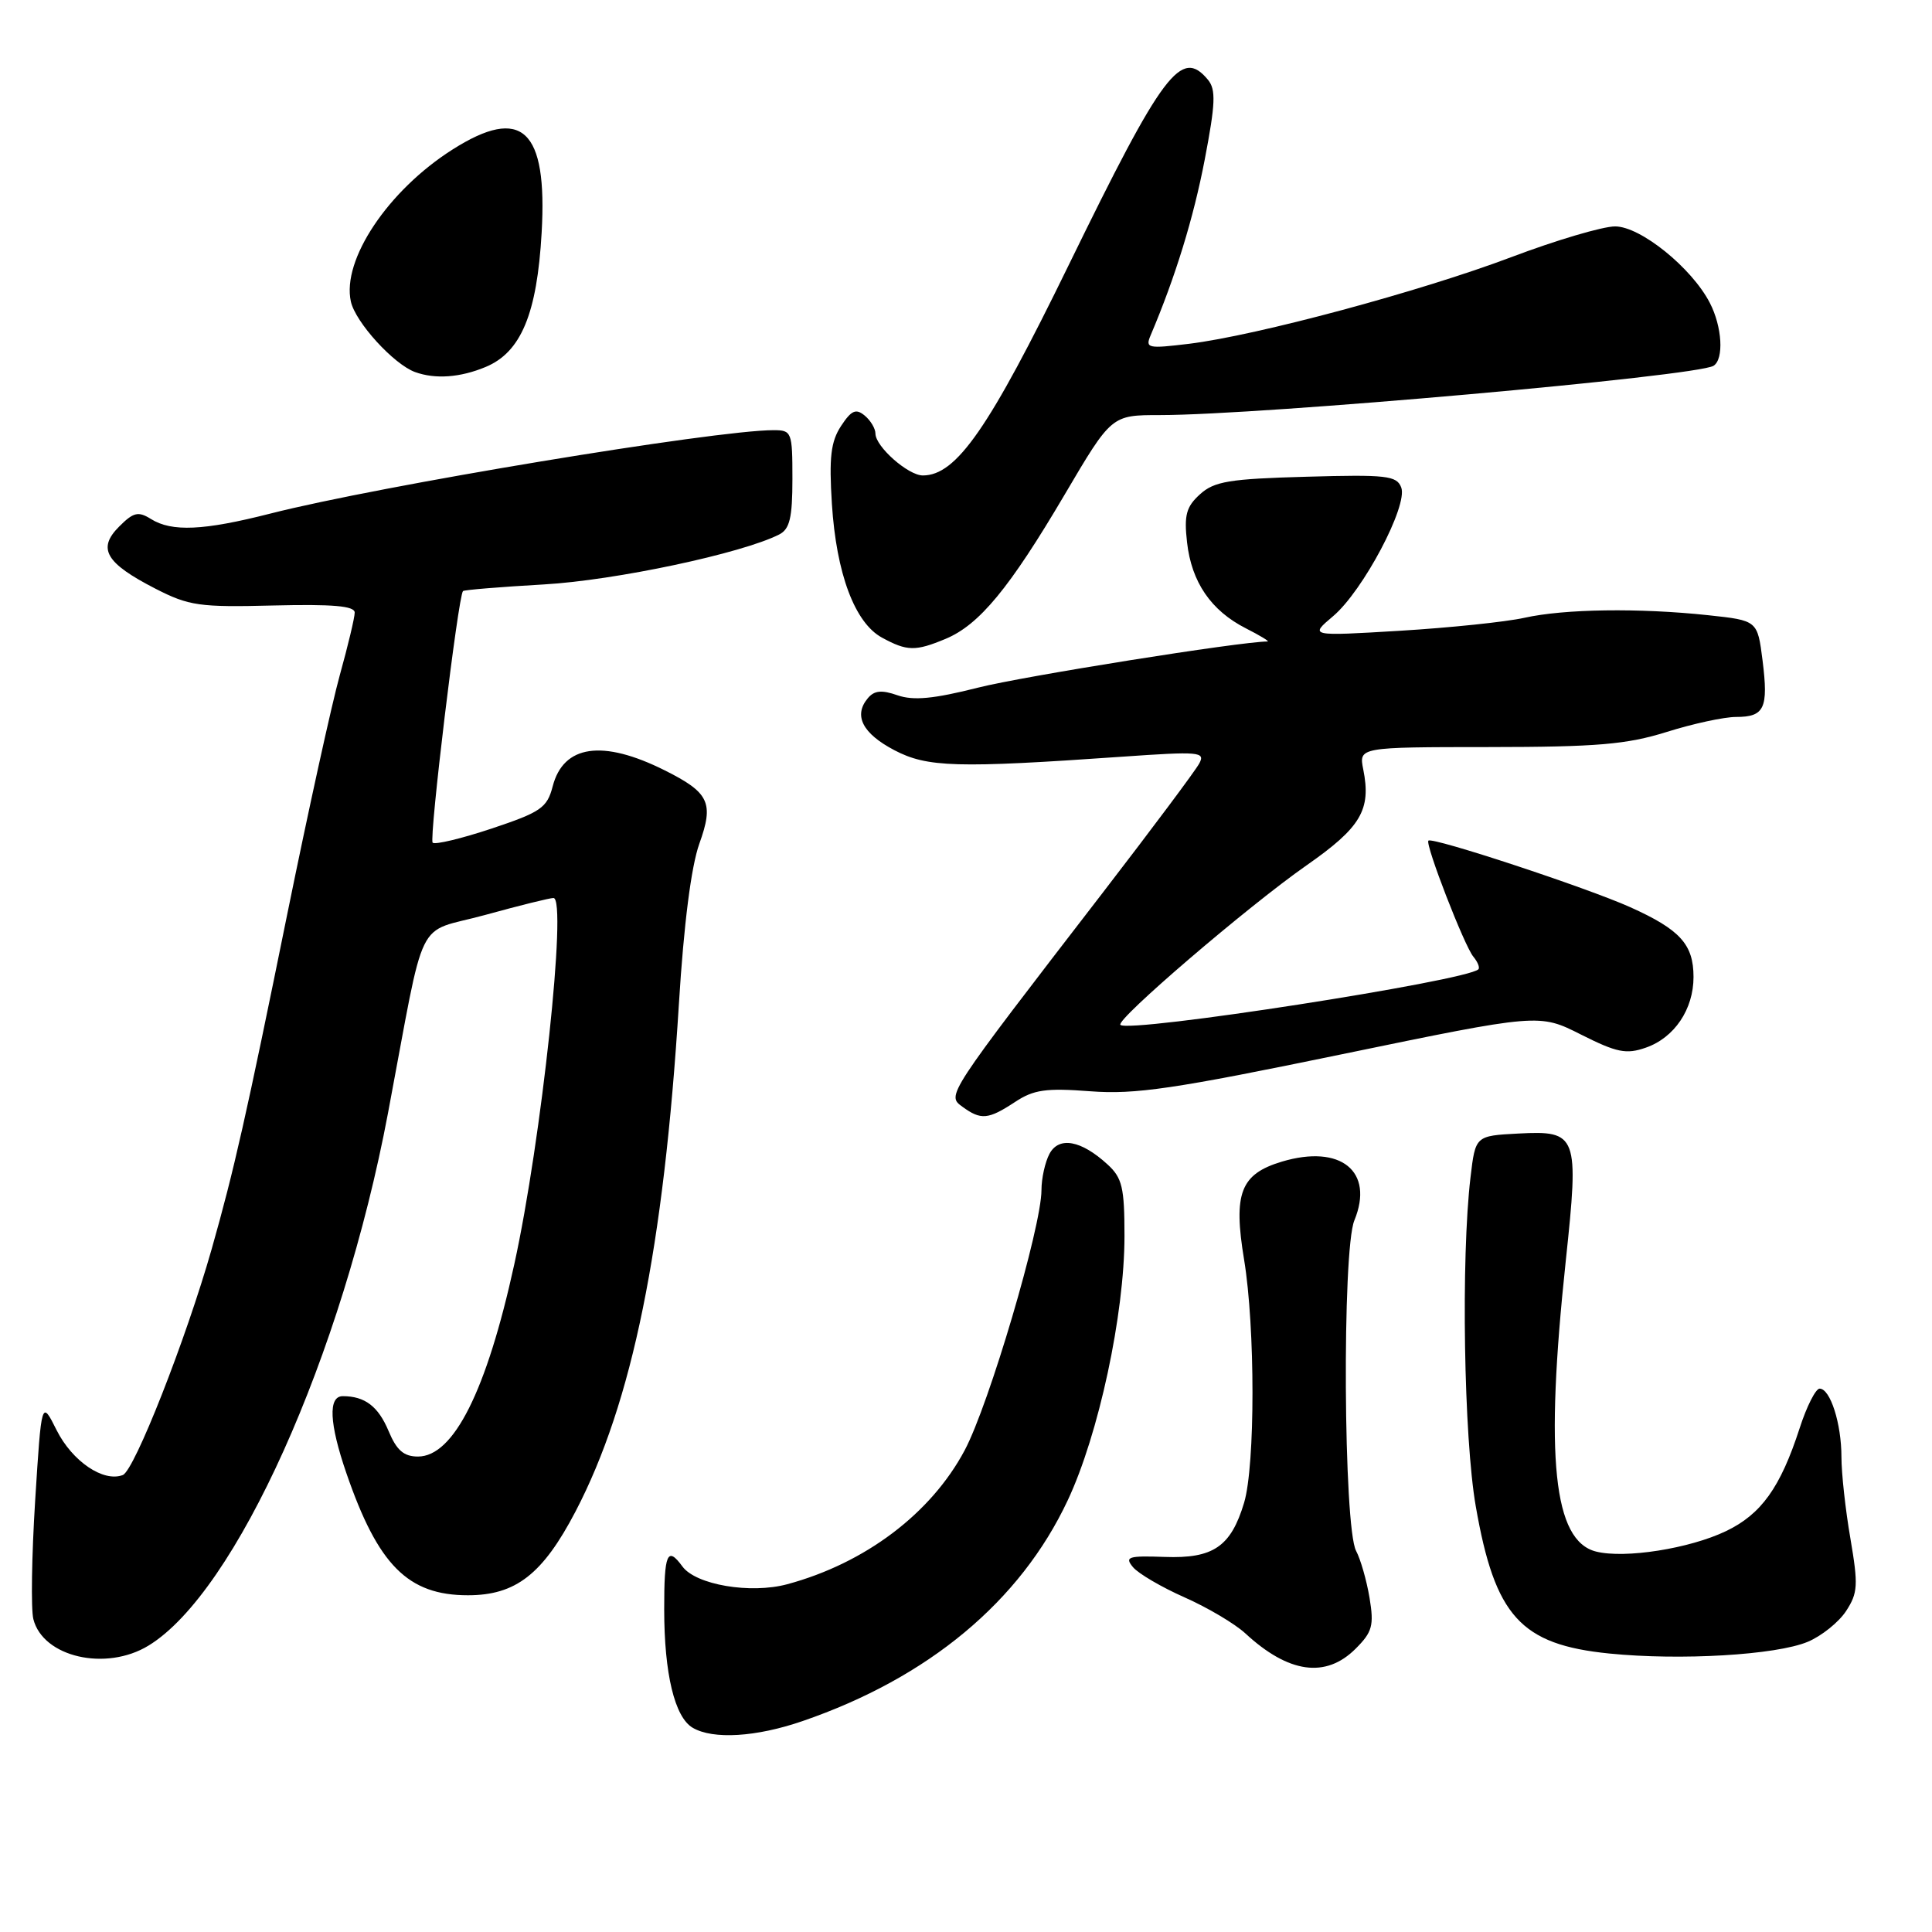 <?xml version="1.0" encoding="UTF-8" standalone="no"?>
<!DOCTYPE svg PUBLIC "-//W3C//DTD SVG 1.1//EN" "http://www.w3.org/Graphics/SVG/1.1/DTD/svg11.dtd" >
<svg xmlns="http://www.w3.org/2000/svg" xmlns:xlink="http://www.w3.org/1999/xlink" version="1.1" viewBox="0 0 256 256">
 <g >
 <path fill="currentColor"
d=" M 106.35 228.05 C 123.02 222.32 135.19 212.19 141.47 198.82 C 145.58 190.09 149.00 174.16 149.00 163.77 C 149.00 157.35 148.70 156.07 146.75 154.29 C 143.25 151.08 140.31 150.55 139.06 152.89 C 138.48 153.98 138.00 156.14 138.00 157.69 C 138.00 162.57 131.05 186.13 127.82 192.18 C 123.36 200.55 114.63 207.14 104.31 209.92 C 99.44 211.23 92.20 210.00 90.42 207.56 C 88.42 204.83 88.00 205.83 88.01 213.25 C 88.01 221.78 89.40 227.55 91.79 228.94 C 94.49 230.52 100.20 230.17 106.35 228.05 Z  M 179.63 218.46 C 181.84 216.25 182.08 215.40 181.47 211.71 C 181.08 209.40 180.28 206.60 179.69 205.50 C 178.02 202.38 177.82 165.68 179.46 161.71 C 182.13 155.21 177.66 151.59 169.86 153.92 C 164.37 155.57 163.39 158.10 164.85 166.92 C 166.33 175.90 166.33 194.17 164.85 199.12 C 163.10 204.94 160.77 206.54 154.31 206.30 C 149.48 206.13 148.99 206.29 150.13 207.66 C 150.84 208.51 153.91 210.31 156.96 211.66 C 160.01 213.01 163.62 215.15 165.00 216.42 C 170.74 221.73 175.67 222.42 179.63 218.46 Z  M 19.68 218.05 C 31.23 211.01 45.35 179.62 51.41 147.50 C 56.52 120.43 54.86 123.83 64.27 121.24 C 68.80 119.99 72.88 118.98 73.34 118.99 C 75.18 119.02 71.75 151.12 68.14 167.55 C 64.47 184.31 60.11 193.00 55.38 193.00 C 53.51 193.00 52.55 192.17 51.49 189.62 C 50.12 186.35 48.35 185.00 45.42 185.00 C 43.46 185.00 43.63 188.61 45.89 195.18 C 50.09 207.40 54.06 211.38 62.00 211.38 C 68.34 211.38 71.91 208.60 76.26 200.28 C 83.78 185.87 87.95 165.40 89.96 133.00 C 90.61 122.43 91.59 114.82 92.66 111.81 C 94.62 106.37 93.99 105.03 88.07 102.07 C 79.83 97.95 74.65 98.70 73.23 104.21 C 72.49 107.04 71.67 107.61 65.14 109.79 C 61.14 111.12 57.63 111.96 57.33 111.66 C 56.83 111.16 60.71 78.95 61.35 78.32 C 61.51 78.16 66.33 77.77 72.07 77.44 C 81.53 76.90 98.32 73.33 103.25 70.82 C 104.64 70.11 105.00 68.62 105.00 63.46 C 105.00 57.23 104.91 57.00 102.49 57.00 C 94.75 57.00 50.25 64.37 35.83 68.05 C 26.96 70.31 22.77 70.50 20.00 68.77 C 18.32 67.72 17.68 67.87 15.78 69.78 C 12.87 72.69 13.99 74.61 20.59 78.00 C 25.04 80.28 26.42 80.48 36.23 80.23 C 44.10 80.04 47.00 80.29 47.00 81.17 C 47.00 81.83 46.11 85.55 45.03 89.44 C 43.95 93.32 40.83 107.53 38.09 121.00 C 32.62 147.96 31.01 155.07 28.05 165.50 C 24.64 177.49 17.81 194.86 16.27 195.45 C 13.70 196.44 9.57 193.63 7.50 189.50 C 5.50 185.50 5.50 185.50 4.66 198.82 C 4.20 206.14 4.09 213.22 4.42 214.54 C 5.69 219.58 14.03 221.50 19.68 218.05 Z  M 239.53 217.55 C 241.35 216.79 243.64 214.96 244.61 213.48 C 246.18 211.08 246.24 210.04 245.19 203.87 C 244.53 200.07 244.00 195.20 244.00 193.05 C 244.00 188.62 242.52 184.00 241.11 184.00 C 240.59 184.00 239.39 186.36 238.46 189.25 C 235.91 197.11 233.38 200.64 228.71 202.88 C 223.87 205.20 215.31 206.55 211.49 205.59 C 205.83 204.17 204.69 193.19 207.47 167.09 C 209.25 150.37 209.04 149.79 201.19 150.20 C 195.50 150.50 195.50 150.50 194.85 156.00 C 193.58 166.70 193.96 190.53 195.55 199.61 C 198.09 214.17 201.49 217.92 213.24 219.10 C 222.68 220.05 235.34 219.30 239.53 217.55 Z  M 134.48 146.03 C 136.97 144.38 138.59 144.15 144.48 144.60 C 150.41 145.05 155.57 144.29 177.73 139.71 C 203.96 134.29 203.96 134.29 209.50 137.09 C 214.23 139.47 215.49 139.73 218.08 138.82 C 221.86 137.51 224.40 133.74 224.40 129.46 C 224.40 125.14 222.63 123.18 216.00 120.20 C 210.25 117.62 189.79 110.87 189.27 111.39 C 188.81 111.85 194.03 125.33 195.23 126.77 C 195.81 127.47 196.11 128.22 195.89 128.44 C 194.35 129.97 149.58 136.92 148.46 135.80 C 147.80 135.13 165.36 120.09 173.10 114.68 C 180.34 109.63 181.71 107.31 180.64 101.96 C 180.05 99.00 180.05 99.00 197.28 98.99 C 211.64 98.98 215.55 98.64 220.84 96.99 C 224.33 95.89 228.46 95.00 230.03 95.00 C 233.80 95.00 234.34 93.86 233.55 87.53 C 232.88 82.22 232.88 82.22 226.36 81.52 C 217.20 80.54 207.28 80.68 202.00 81.86 C 199.53 82.41 192.10 83.18 185.50 83.58 C 173.50 84.30 173.50 84.30 176.64 81.65 C 180.60 78.31 186.59 66.99 185.67 64.59 C 185.07 63.02 183.70 62.87 173.10 63.17 C 162.90 63.45 160.89 63.78 159.00 65.50 C 157.18 67.15 156.88 68.26 157.29 71.86 C 157.88 77.13 160.46 80.90 165.07 83.25 C 166.96 84.21 168.26 85.00 167.96 85.00 C 164.38 85.01 135.60 89.60 129.62 91.11 C 123.73 92.60 121.04 92.86 118.93 92.13 C 116.82 91.39 115.84 91.49 114.98 92.53 C 113.07 94.82 114.29 97.19 118.50 99.40 C 122.86 101.69 126.77 101.80 148.66 100.27 C 158.93 99.55 159.74 99.62 158.91 101.16 C 158.42 102.09 152.70 109.74 146.21 118.17 C 125.23 145.40 125.43 145.11 127.54 146.66 C 129.98 148.44 130.95 148.35 134.48 146.03 Z  M 125.30 84.65 C 129.76 82.79 133.77 77.93 141.06 65.56 C 147.28 55.00 147.28 55.00 153.70 55.00 C 167.06 55.00 224.81 49.86 227.05 48.47 C 228.45 47.60 228.20 43.29 226.56 40.13 C 224.16 35.48 217.37 30.00 214.01 30.00 C 212.37 30.00 206.18 31.83 200.26 34.07 C 188.21 38.62 166.57 44.44 157.59 45.55 C 152.05 46.22 151.73 46.15 152.48 44.39 C 155.76 36.66 158.15 28.87 159.63 21.16 C 161.06 13.71 161.13 11.87 160.06 10.57 C 156.52 6.30 154.12 9.49 141.61 35.12 C 131.05 56.77 126.73 63.00 122.28 63.00 C 120.33 63.00 116.00 59.17 116.00 57.45 C 116.00 56.79 115.36 55.71 114.57 55.06 C 113.41 54.10 112.81 54.37 111.44 56.45 C 110.09 58.52 109.84 60.60 110.23 66.77 C 110.82 76.01 113.26 82.53 116.87 84.49 C 120.19 86.30 121.30 86.32 125.30 84.65 Z  M 64.36 48.62 C 69.04 46.67 71.16 41.57 71.77 30.84 C 72.56 17.12 69.17 13.96 59.95 19.82 C 51.42 25.24 45.28 34.43 46.49 39.95 C 47.09 42.70 52.17 48.27 55.00 49.30 C 57.68 50.27 60.99 50.03 64.36 48.62 Z "/>
</g>
</svg>